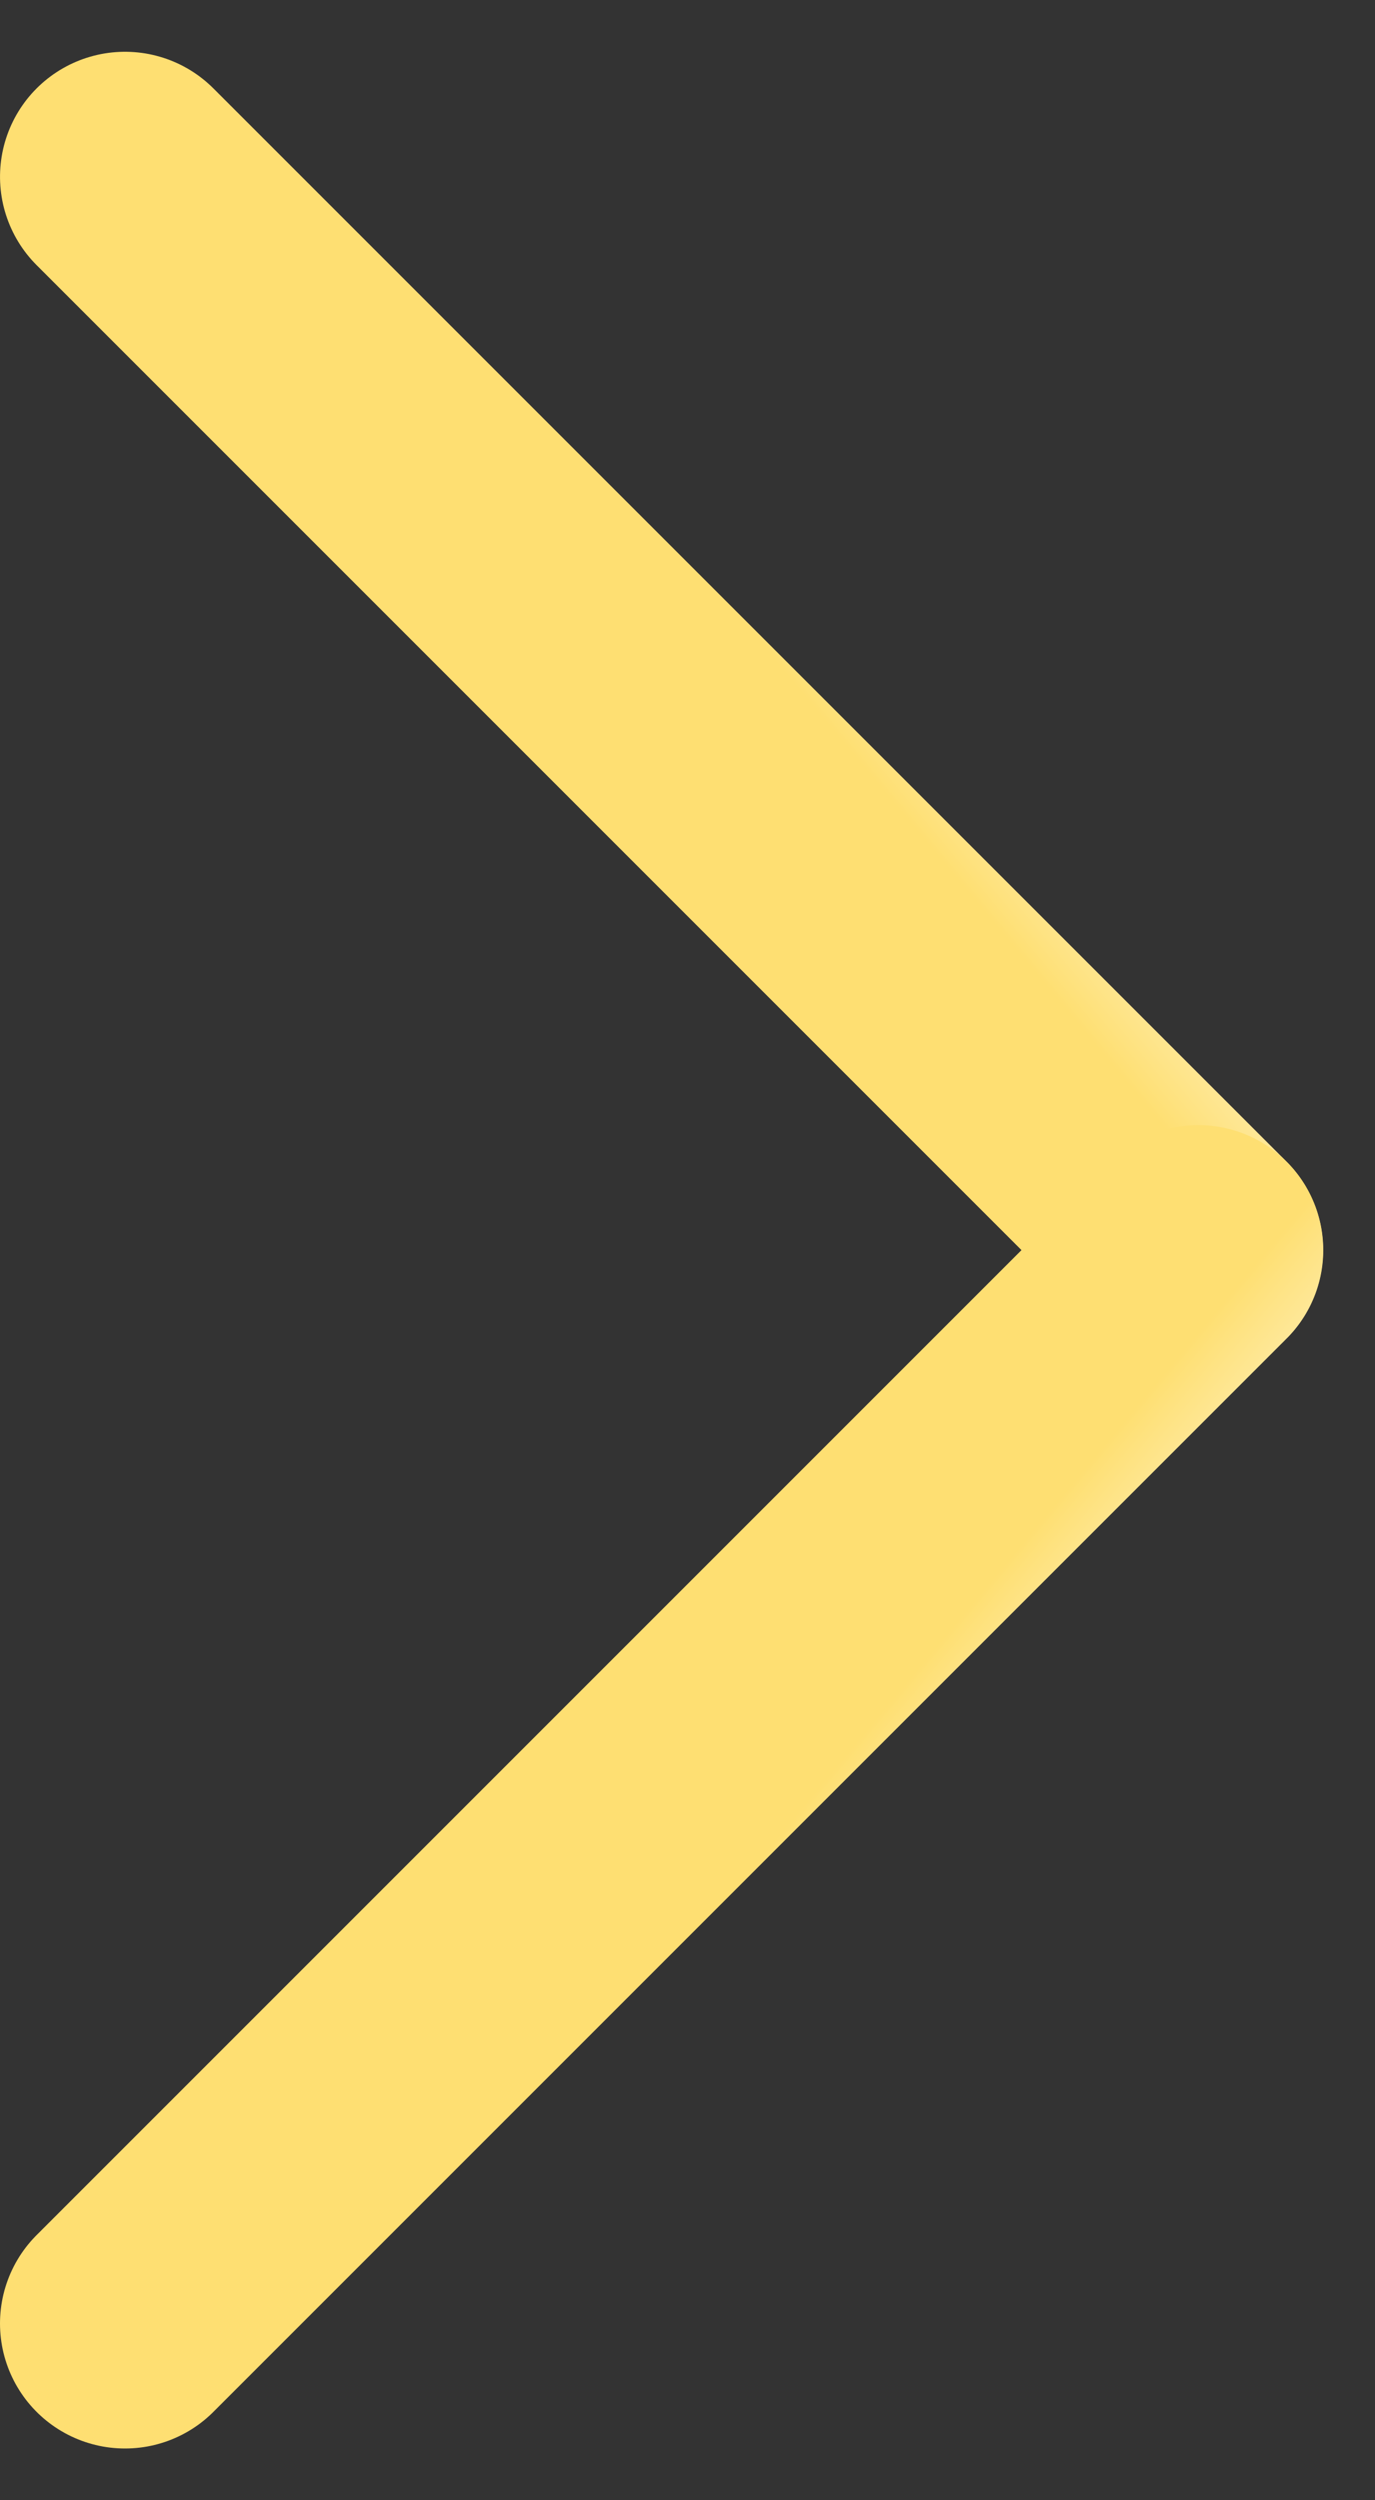 <svg width="22" height="40" viewBox="0 0 22 40" fill="none" xmlns="http://www.w3.org/2000/svg">
<rect x="0" y="0" width="22" height="40" fill="#333333" stroke="none"/>
<line x1="2" y1="-2" x2="26.284" y2="-2" transform="matrix(0.707 0.707 0.707 -0.707 2 0)" stroke="url(#paint0_linear_25_176)" stroke-width="4" stroke-linecap="round"/>
<line x1="2" y1="37.172" x2="19.172" y2="20" stroke="url(#paint1_linear_25_176)" stroke-width="4" stroke-linecap="round"/>
<defs>
<linearGradient id="paint0_linear_25_176" x1="10.822" y1="0.247" x2="11.077" y2="3.062" gradientUnits="userSpaceOnUse">
<stop stop-color="#FEDF72"/>
<stop offset="1" stop-color="#FFF4CE"/>
</linearGradient>
<linearGradient id="paint1_linear_25_176" x1="9.827" y1="32.522" x2="11.998" y2="34.333" gradientUnits="userSpaceOnUse">
<stop stop-color="#FEDF72"/>
<stop offset="1" stop-color="#FFF4CE"/>
</linearGradient>
</defs>
</svg>
